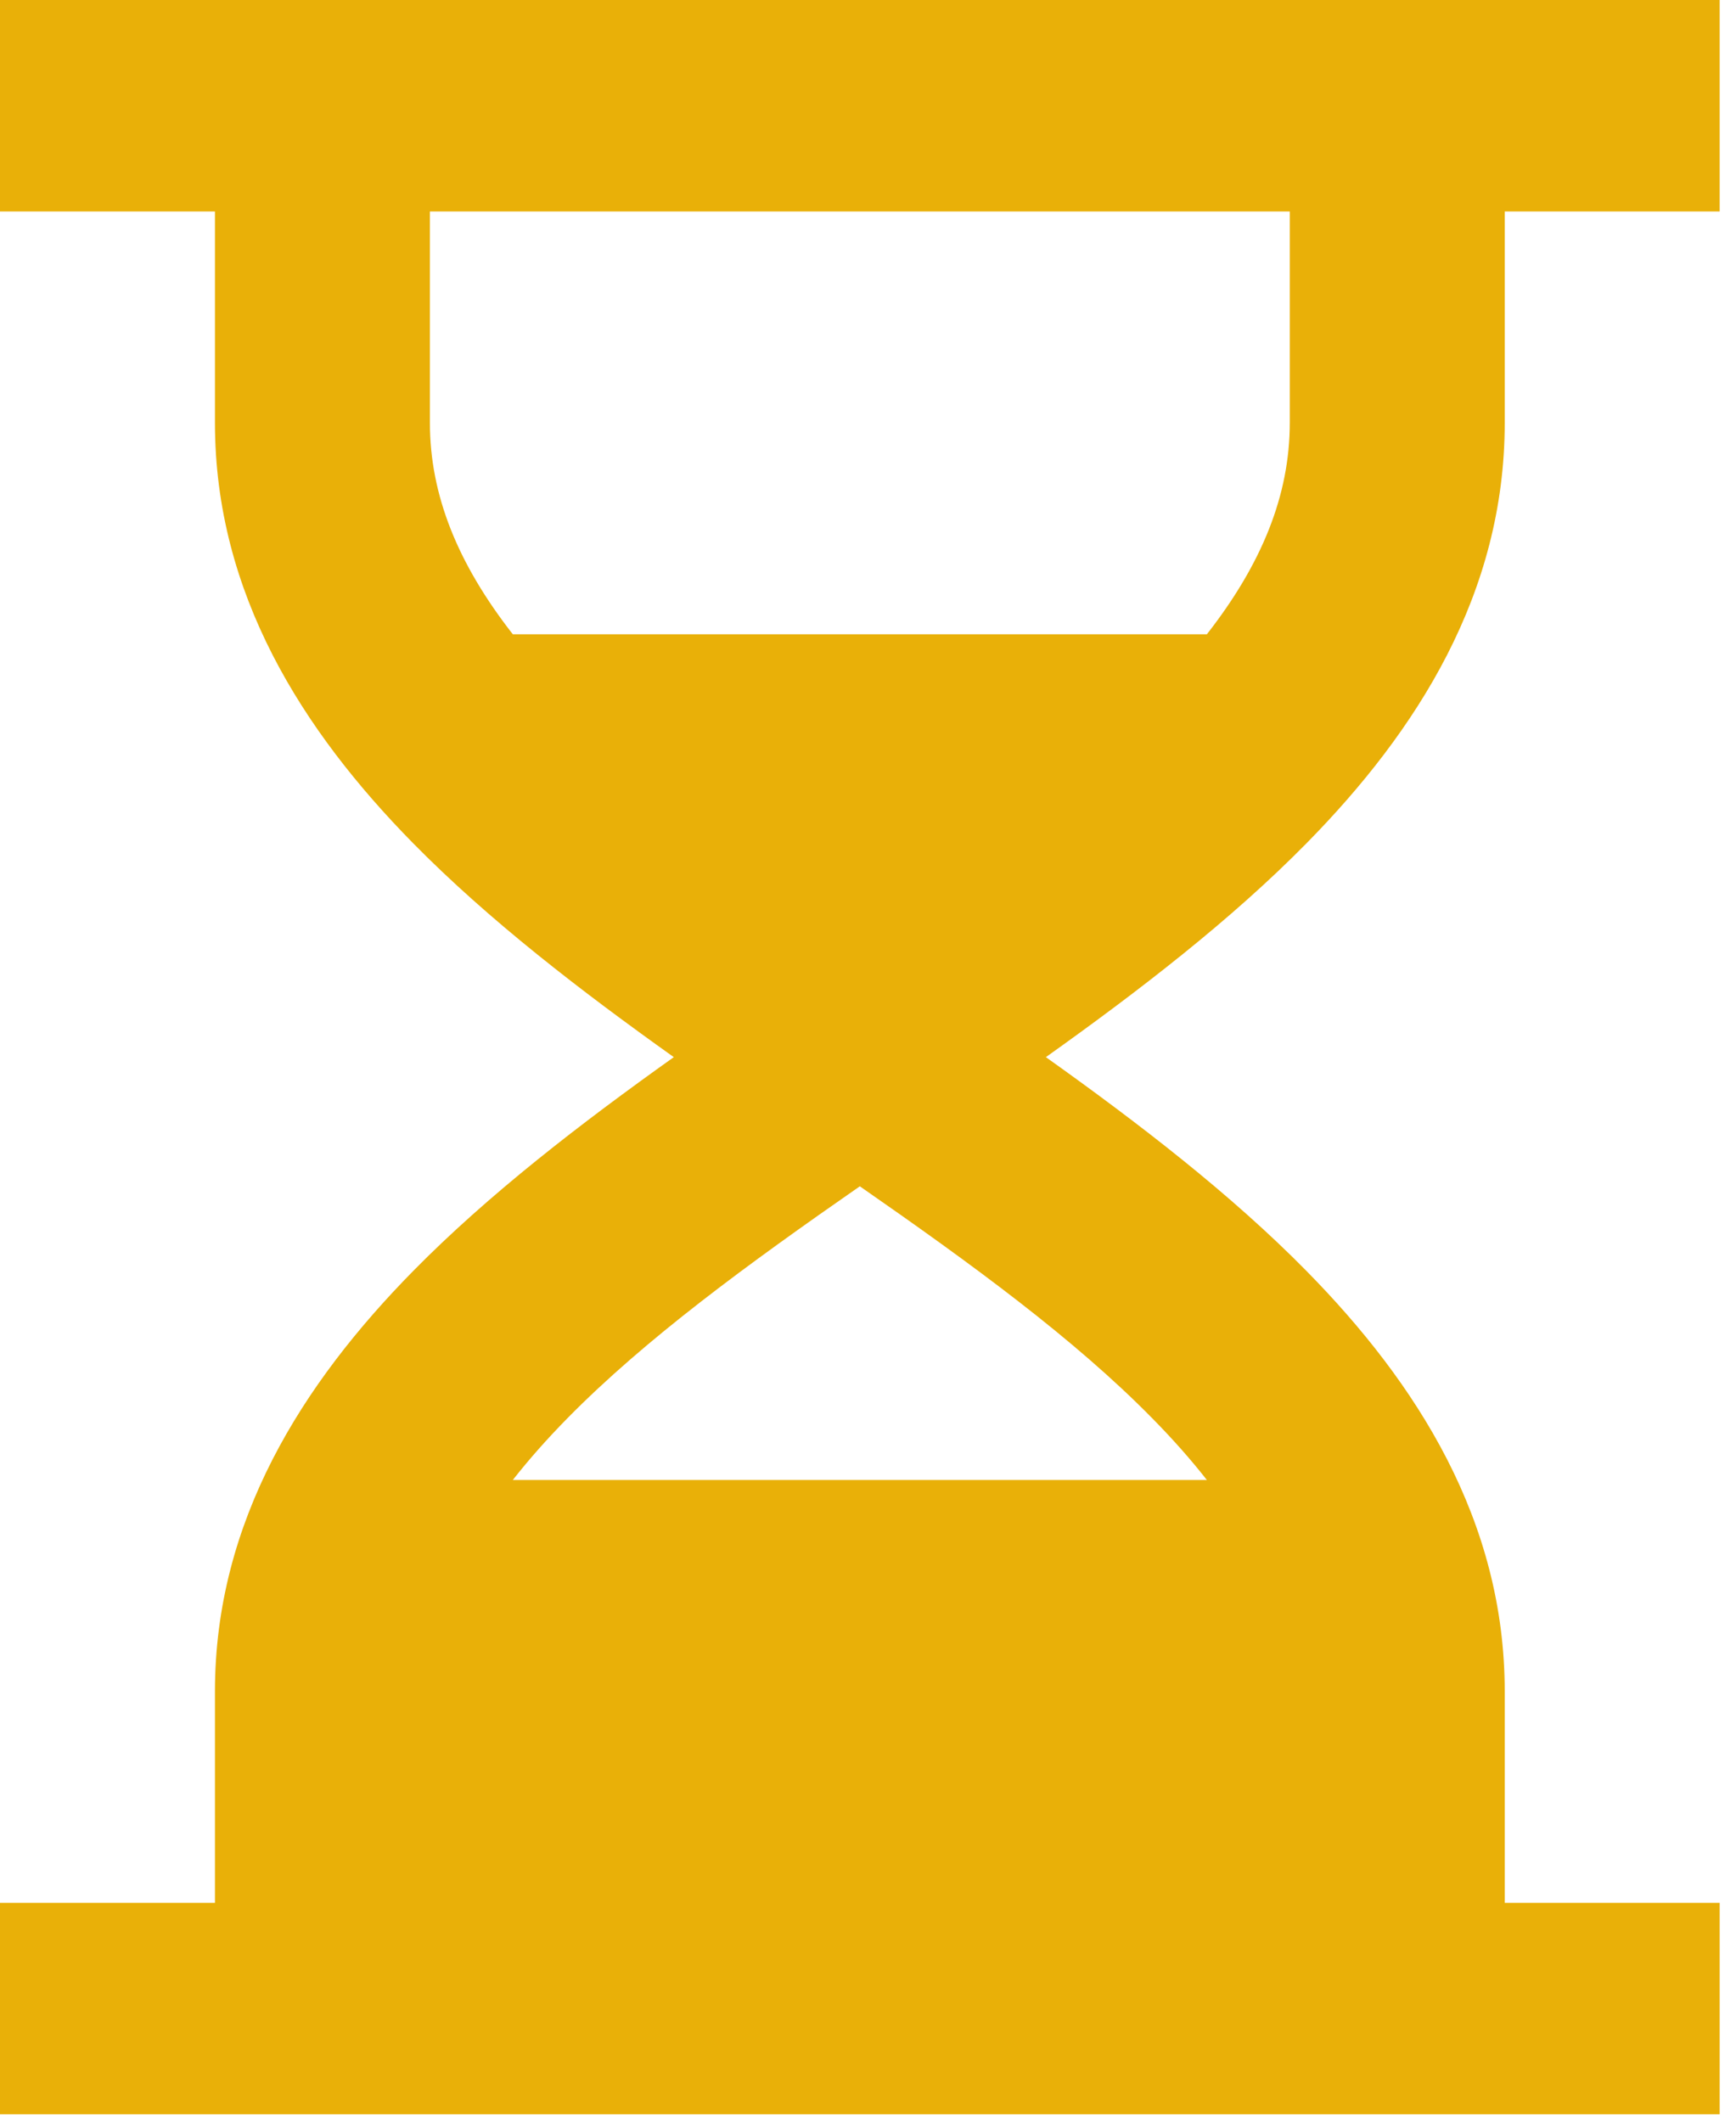 <svg width="45" height="55" viewBox="0 0 45 55" fill="none" xmlns="http://www.w3.org/2000/svg">
<path id="Vector" d="M5.572 5.481H0V0H44.577V5.481H39.005V10.961C39.005 15.388 36.731 18.949 33.868 21.859C31.909 23.85 29.527 25.683 27.111 27.404C29.527 29.125 31.909 30.958 33.868 32.949C36.731 35.859 39.005 39.419 39.005 43.846V49.327H44.577V54.808H0V49.327H5.572V43.846C5.572 39.419 7.846 35.859 10.709 32.949C12.668 30.958 15.05 29.125 17.466 27.404C15.05 25.683 12.668 23.85 10.709 21.859C7.846 18.949 5.572 15.388 5.572 10.961V5.481ZM11.144 5.481V10.961C11.144 12.839 11.869 14.62 13.293 16.442H31.284C32.708 14.62 33.433 12.839 33.433 10.961V5.481H11.144ZM22.288 30.752C19.377 32.776 16.739 34.702 14.713 36.76C14.181 37.301 13.708 37.835 13.293 38.365H31.284C30.869 37.835 30.396 37.301 29.863 36.76C27.838 34.702 25.2 32.776 22.288 30.752Z" fill="#E9B008"/>
</svg>
